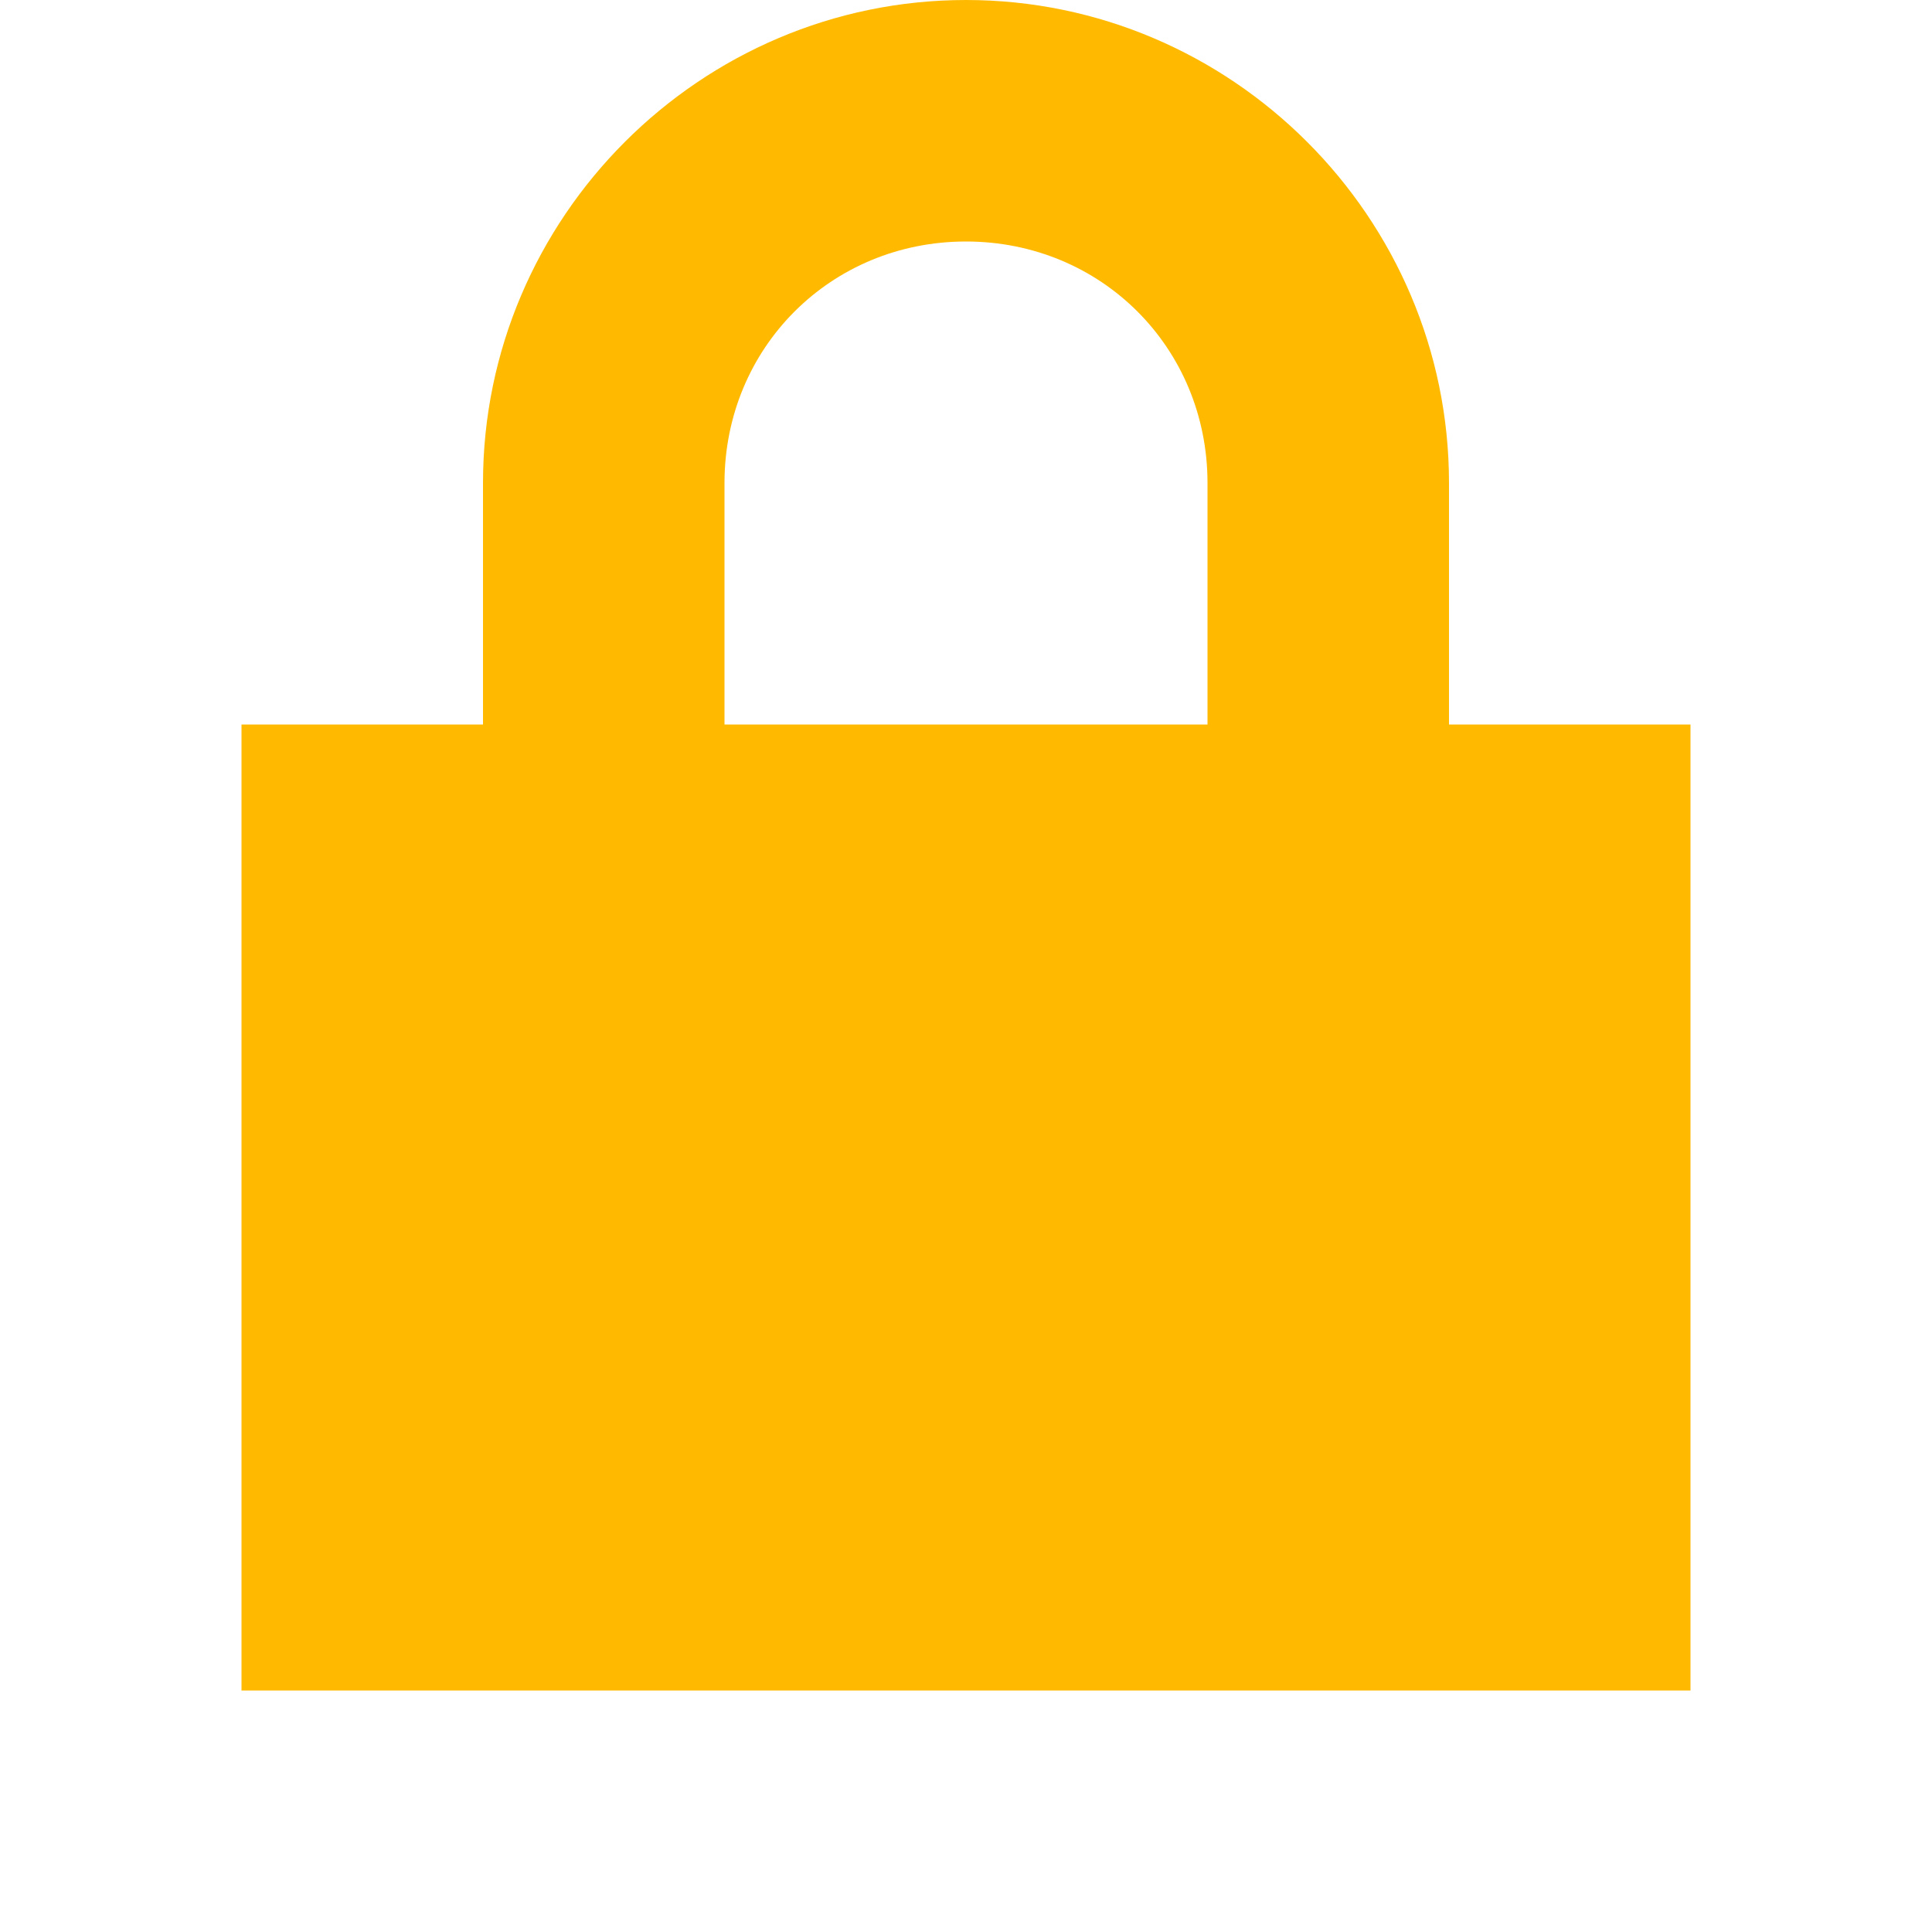 <svg xmlns="http://www.w3.org/2000/svg" width="8" height="8" viewBox="0 0 8 8">
  <path fill="#ffba00" d="M3 0c-1.1 0-2 .9-2 2v1h-1v4h6v-4h-1v-1c0-1.1-.9-2-2-2zm0 1c.56 0 1 .44 1 1v1h-2v-1c0-.56.44-1 1-1z" transform="translate(1)" />
</svg>